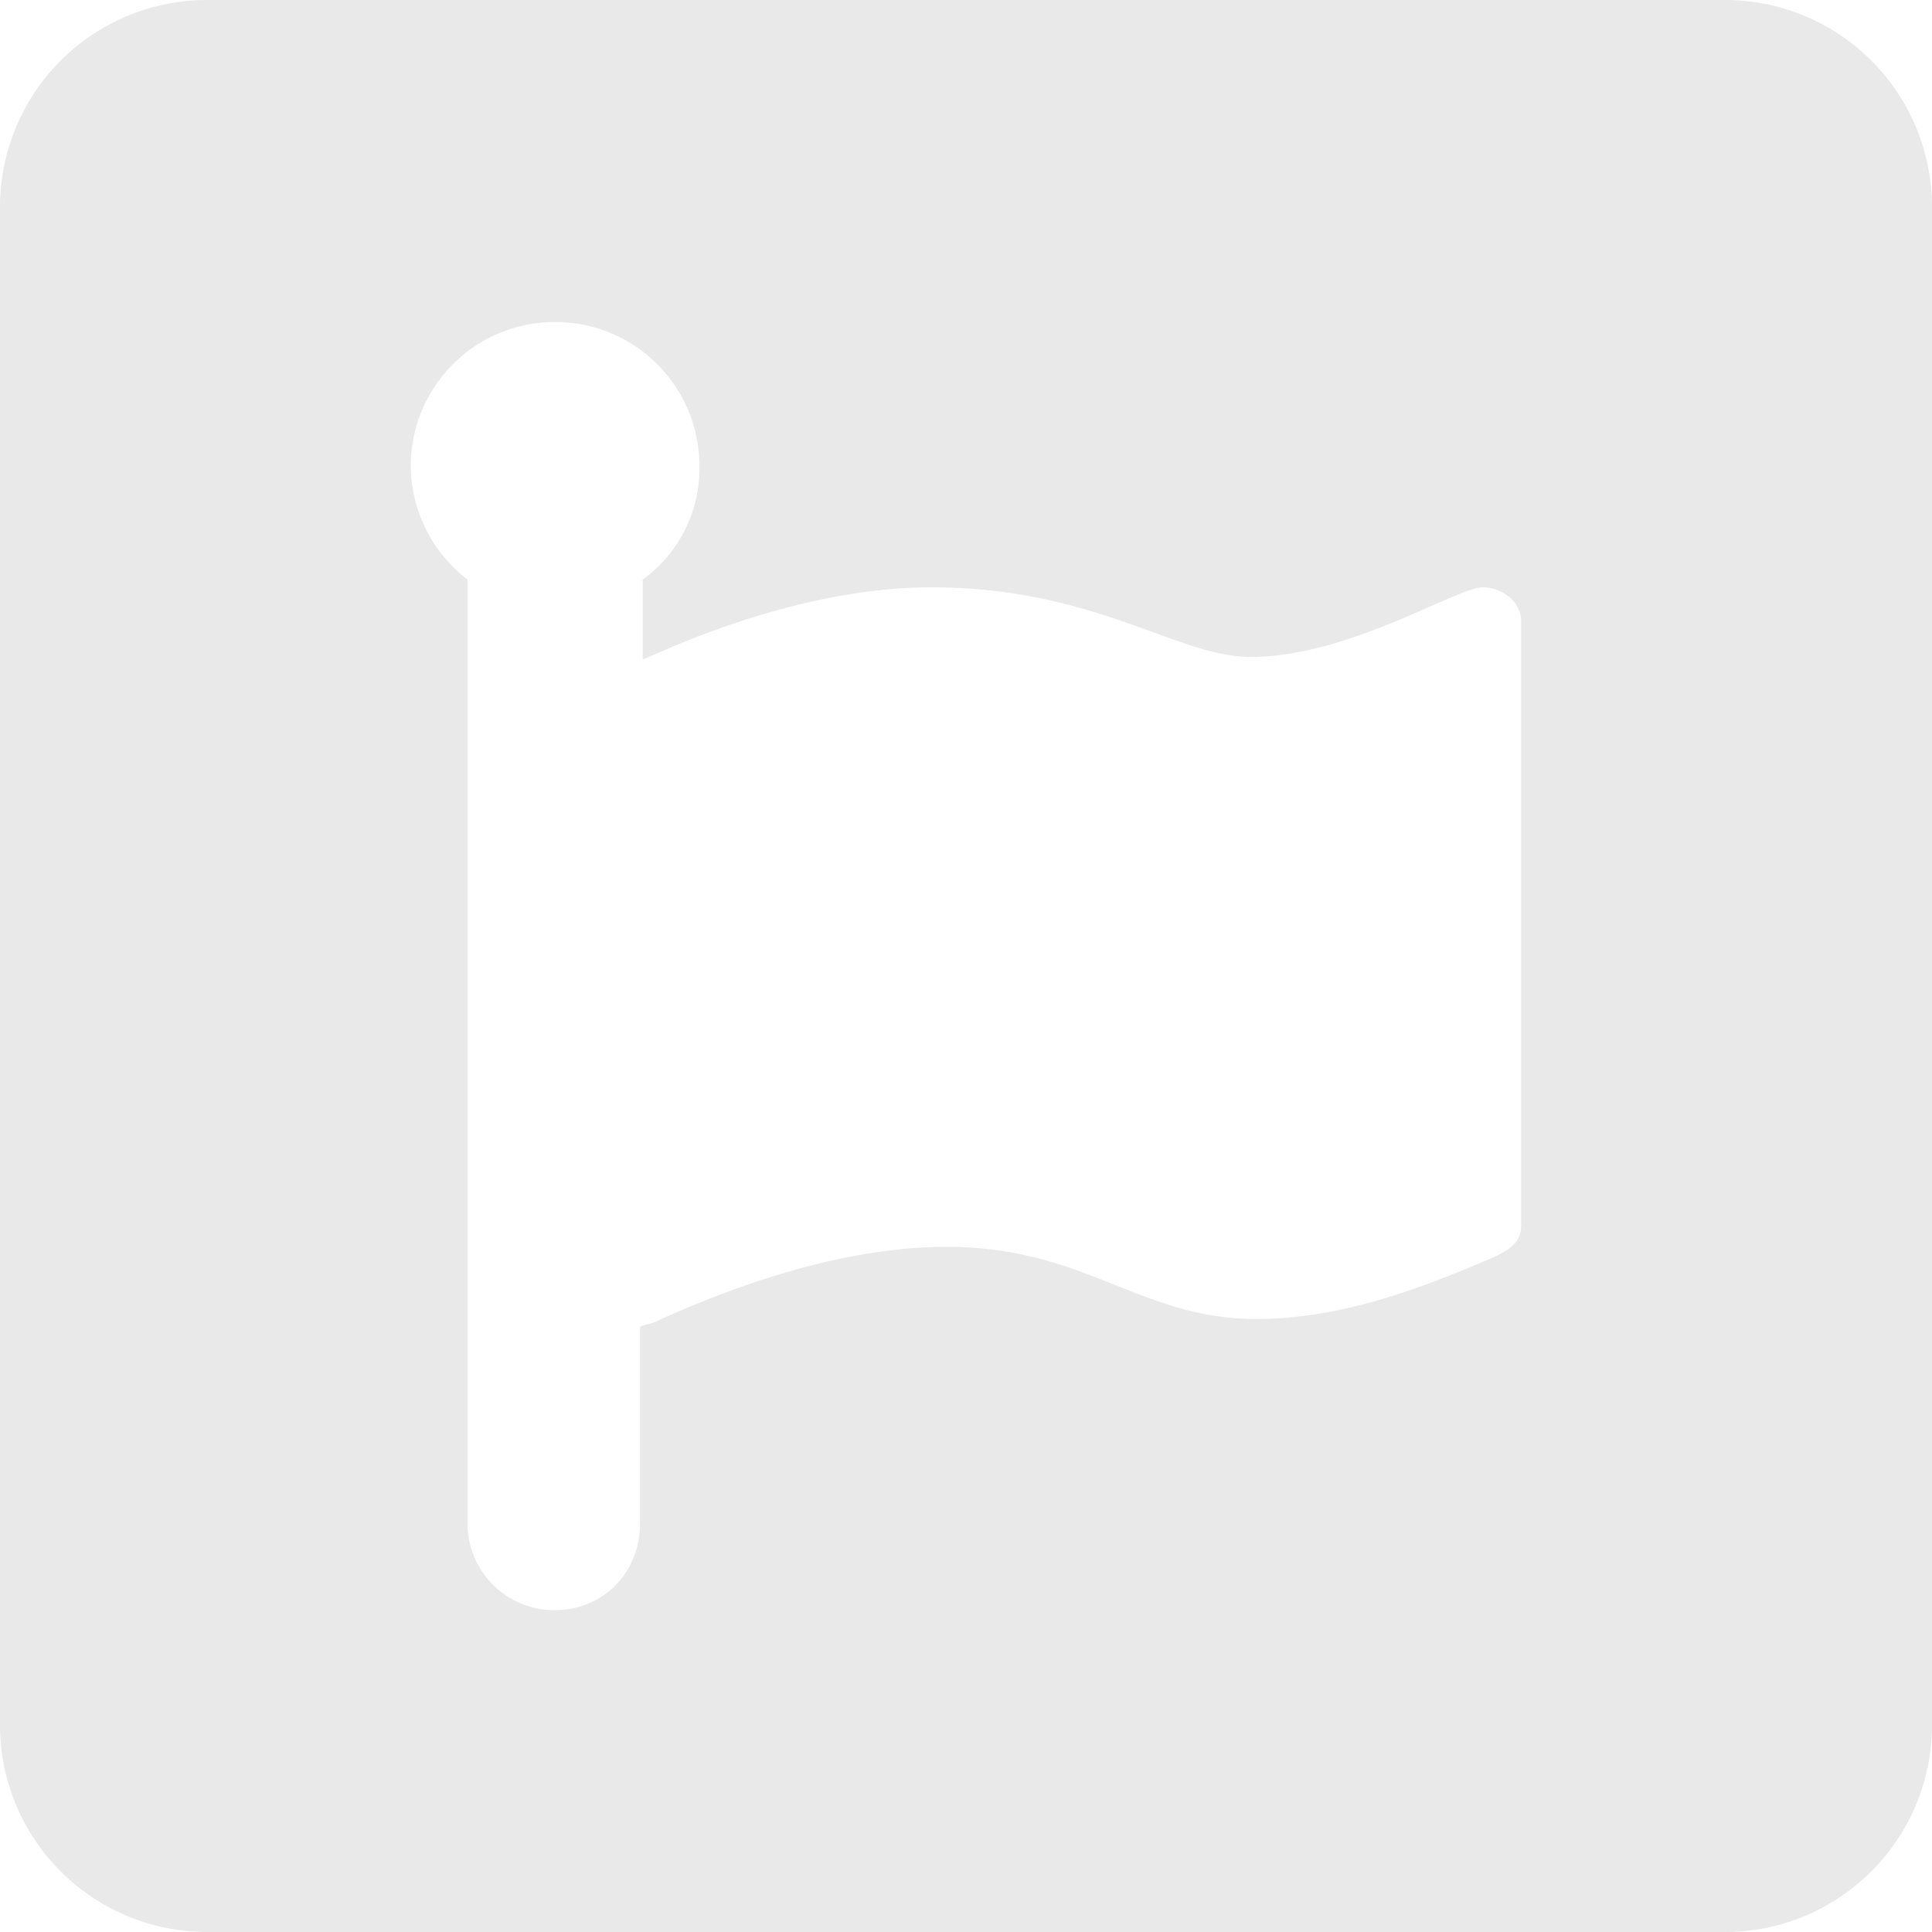<svg fill="#e9e9e9" viewBox="0 0 24 24" xmlns="http://www.w3.org/2000/svg">
    <path d="M2.571 0A2.572 2.572 0 0 0 0 2.571V21.43A2.572 2.572 0 0 0 2.571 24H21.43A2.572 2.572 0 0 0 24 21.429V2.57A2.572 2.572 0 0 0 21.429 0zm4.324 4c.993 0 1.793.8 1.793 1.791A1.7 1.7 0 0 1 7.984 7.2v.993c.128-.043 1.836-.897 3.584-.897 2.04 0 3.053.865 3.968.865 1.217 0 2.56-.865 2.88-.865.257 0 .48.192.48.416v7.521c0 .224-.191.32-.415.416-.896.384-1.857.736-2.88.736-1.44 0-2.113-.896-3.841-.896-1.248 0-2.56.448-3.616.929-.064.032-.129.032-.193.064v2.432c0 .669-.503 1.088-1.056 1.088a1.08 1.08 0 0 1-1.088-1.088V7.199a1.789 1.789 0 0 1-.704-1.408C5.103 4.8 5.903 4 6.895 4Z"/>
</svg>

